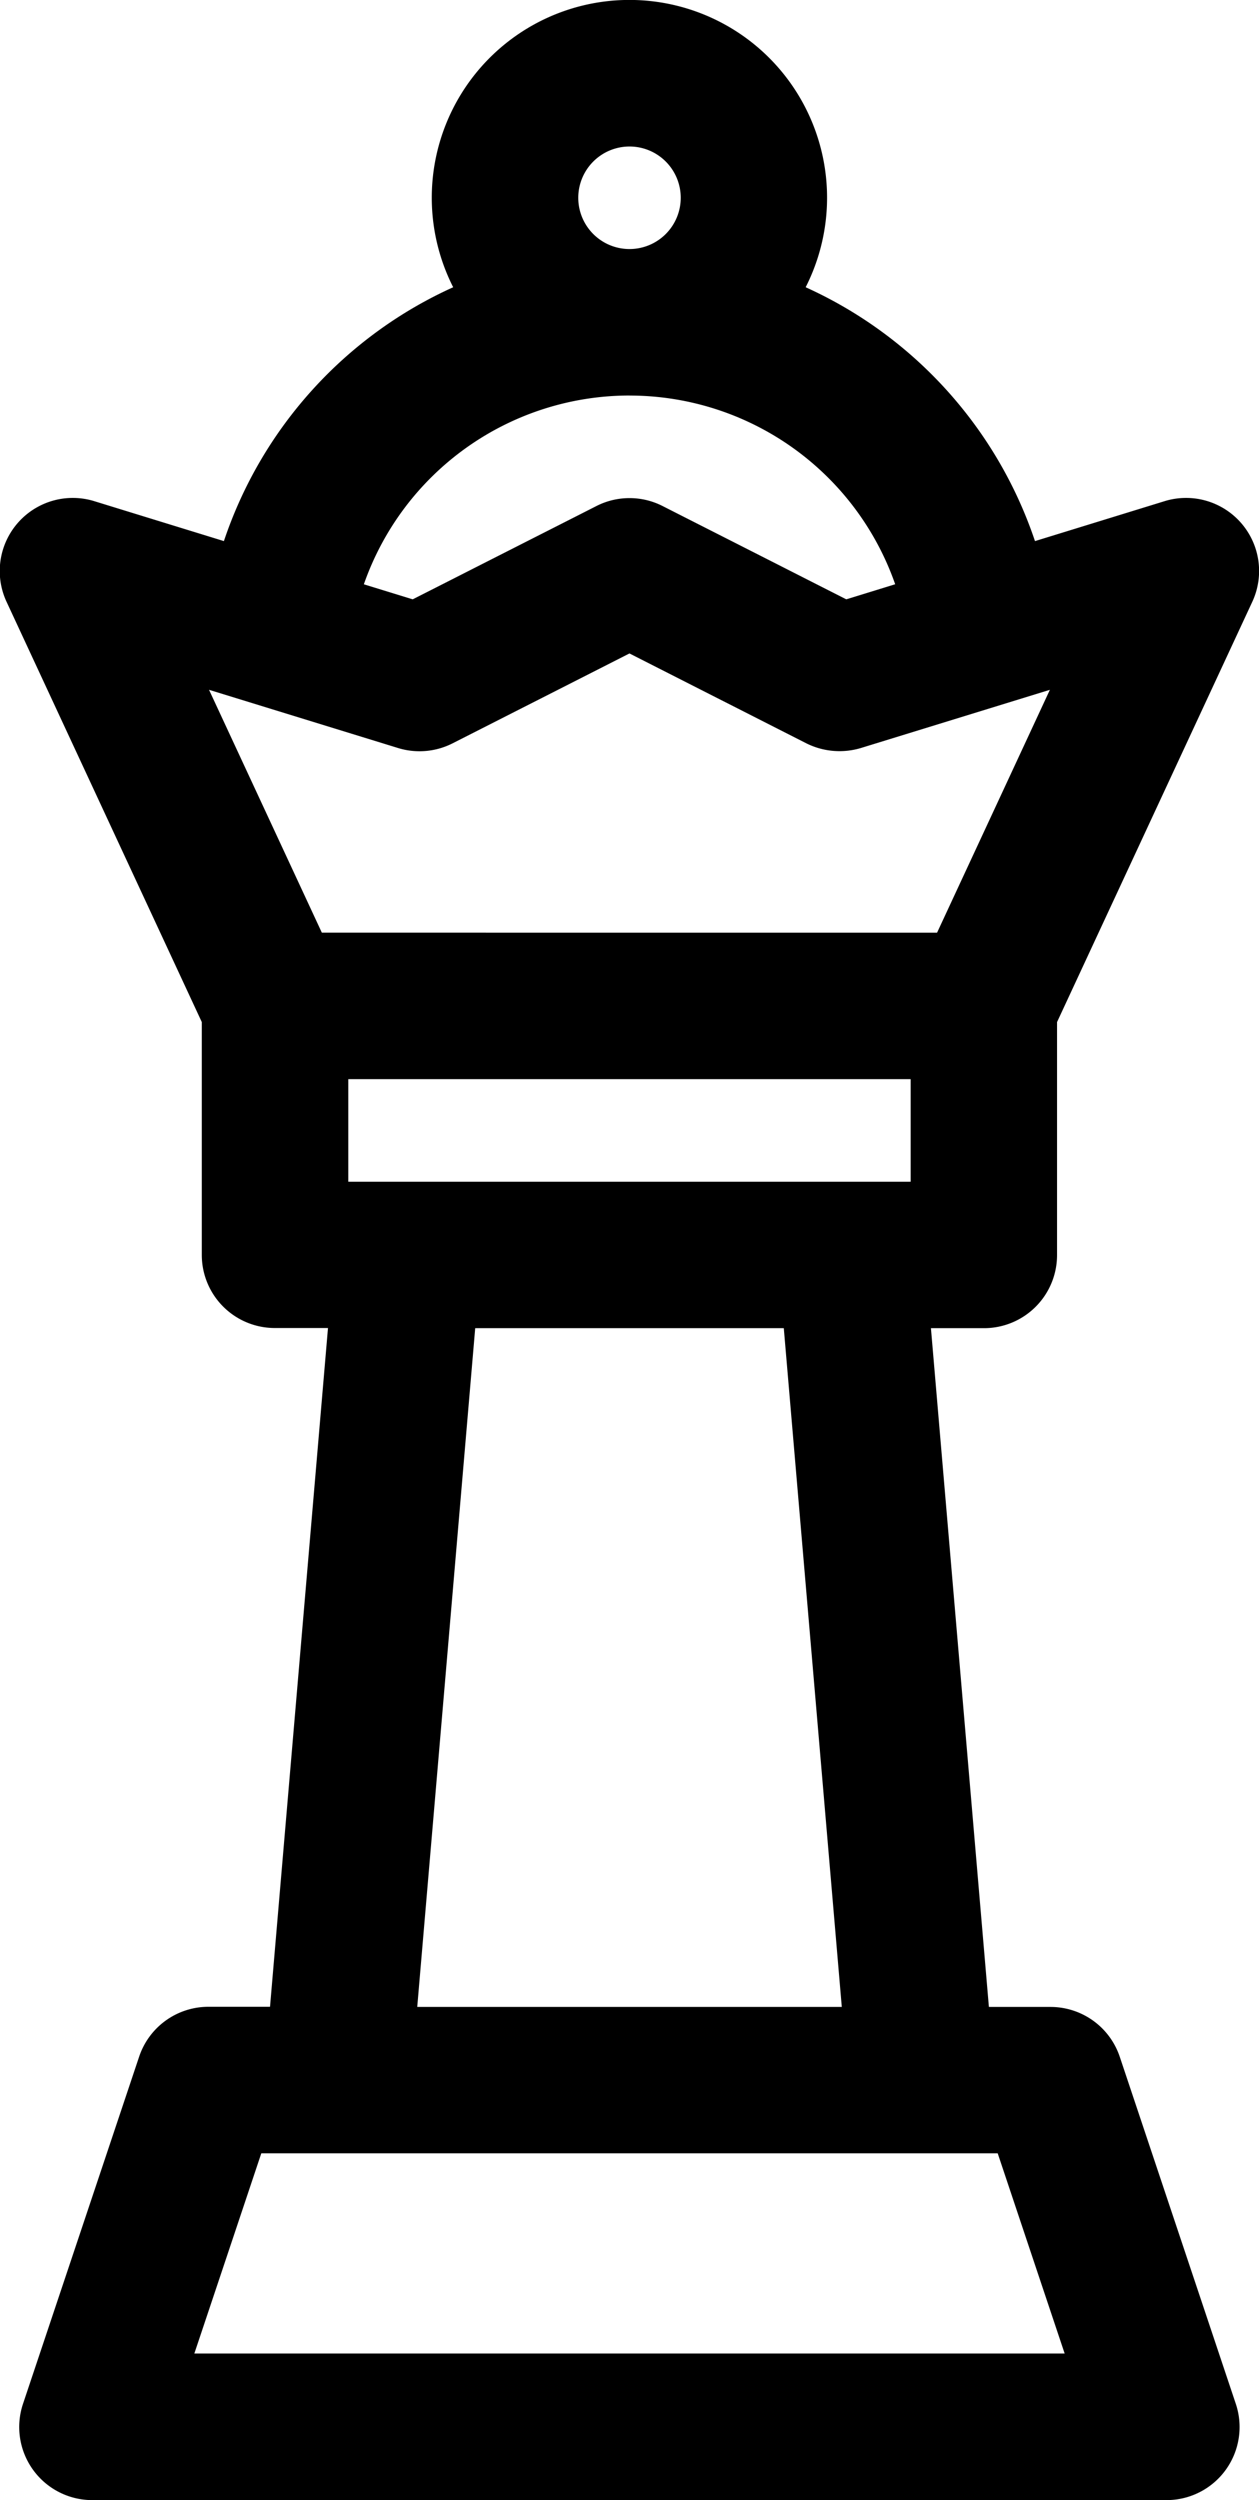 <svg id="_981380" data-name="981380" xmlns="http://www.w3.org/2000/svg" width="32.754" height="65" viewBox="0 0 32.754 65">
  <g id="Group_49" data-name="Group 49">
    <path id="Path_77" data-name="Path 77" d="M154.5,32.627V26.573l5.075-10.917a1.9,1.9,0,0,0-2.288-2.623l-3.361,1.035a11.137,11.137,0,0,0-5.966-6.6,5.142,5.142,0,1,0-9.17,0,11.115,11.115,0,0,0-5.965,6.6l-3.362-1.035a1.9,1.9,0,0,0-2.288,2.623l5.075,10.917v6.054a1.9,1.9,0,0,0,1.9,1.9h1.383l-1.508,17.647h-1.6a1.9,1.9,0,0,0-1.806,1.3L127.6,62.492A1.9,1.9,0,0,0,129.411,65h27.932a1.9,1.9,0,0,0,1.806-2.508l-3.016-9.014a1.9,1.9,0,0,0-1.806-1.3h-1.6l-1.508-17.647H152.6A1.9,1.9,0,0,0,154.5,32.627ZM143.377,3.809a1.333,1.333,0,1,1-1.333,1.333A1.334,1.334,0,0,1,143.377,3.809Zm0,6.475a7.322,7.322,0,0,1,6.912,4.906l-1.272.392-4.778-2.425a1.9,1.9,0,0,0-1.724,0l-4.778,2.425-1.271-.391A7.323,7.323,0,0,1,143.377,10.283Zm9.579,45.7,1.742,5.205H132.056l1.742-5.205ZM136.061,30.723V28.057h14.631v2.666ZM148.9,52.178H137.855l1.508-17.647h8.028Zm-13.527-27.93-2.935-6.314,4.915,1.513a1.9,1.9,0,0,0,1.423-.122l4.6-2.336,4.6,2.336a1.934,1.934,0,0,0,1.423.122l4.915-1.513-2.935,6.314Z" transform="translate(-127 0)"/>
  </g>
</svg>
